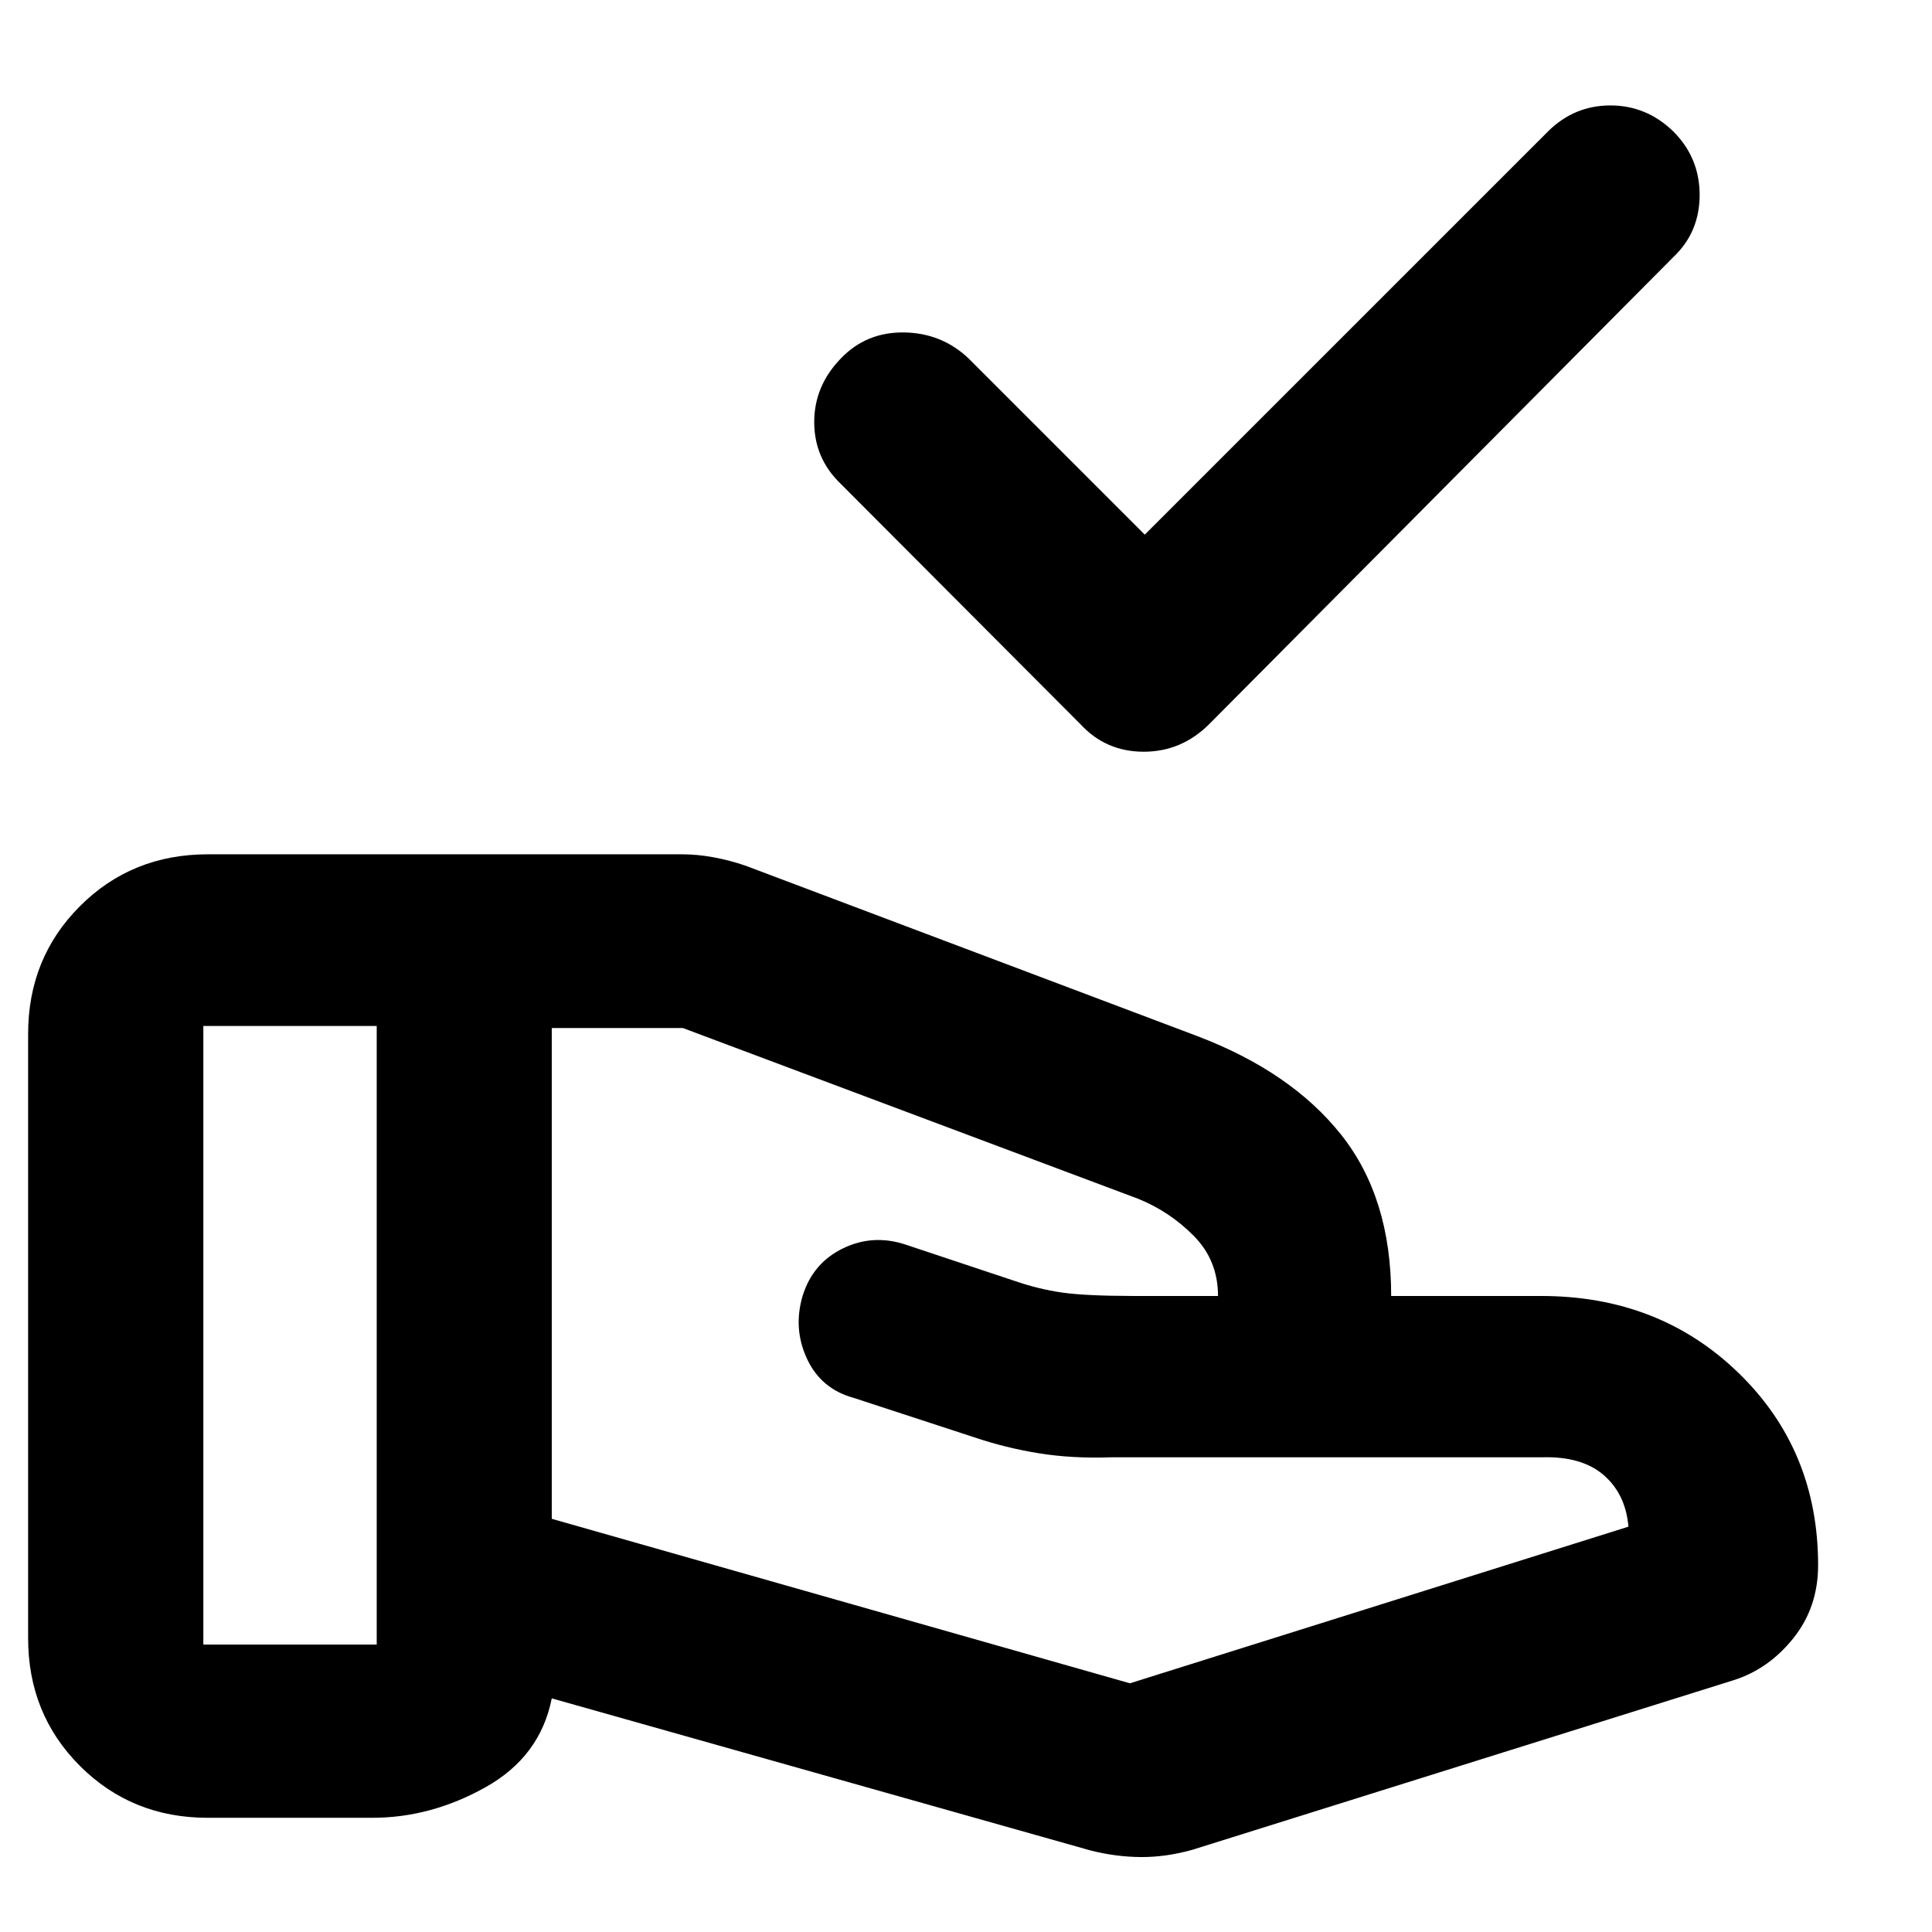 <svg xmlns="http://www.w3.org/2000/svg" height="40" viewBox="0 -960 960 960" width="40"><path d="M568.83-694.34 769.51-895q12.95-12.65 30.81-12.61 17.87.05 31.11 12.9 13.11 13.09 13.11 31.57 0 18.49-13.05 30.87l-230.66 232.1q-13.75 13.7-32.55 13.7-18.8 0-31.44-13.7l-119-119.34q-13.22-12.63-13.26-30.67-.04-18.04 13.26-31.74 12.64-13.14 31.34-12.89 18.71.25 32.07 12.89l87.58 87.58Zm-7.37 570.76 247.71-77.83q-1.42-16.26-12.38-25.69-10.96-9.44-31-8.77H552.17q-19.36.67-35.93-2-16.58-2.67-32.3-7.99l-59.72-19.53q-16.28-4.44-23.25-19.48-6.98-15.04-2.12-31.34 5.09-16.25 20.04-23.49 14.95-7.25 31.23-1.82l54.16 18.04q11.89 4.09 23.54 5.75 11.66 1.66 35.35 1.69h42.05q0-17.67-12-29.81-12-12.15-27.66-18.48l-226.28-84.86h-65.11v243.88l287.29 81.73Zm-19.48 83.09-267.81-75.6q-5.74 28.92-32.87 44.13-27.13 15.21-56.3 15.21h-81.77q-37.74 0-63.5-25.76-25.76-25.76-25.76-63.5v-300.23q0-37.74 25.76-63.5 25.76-25.76 63.5-25.76h235.82q7.36 0 15.44 1.47 8.07 1.46 16.22 4.28l224.06 84.52q46.76 17.75 71.63 49.05 24.87 31.3 24.87 80.14h74.52q58.74 0 98.18 38.34 39.44 38.34 39.44 95.45 0 20.91-12.32 36.29-12.32 15.37-29.71 20.85L592.42-40.83q-13.13 3.67-25.52 3.59-12.38-.08-24.92-3.25ZM101.04-142.83h86.15v-307.36h-86.15v307.36Z"/></svg>